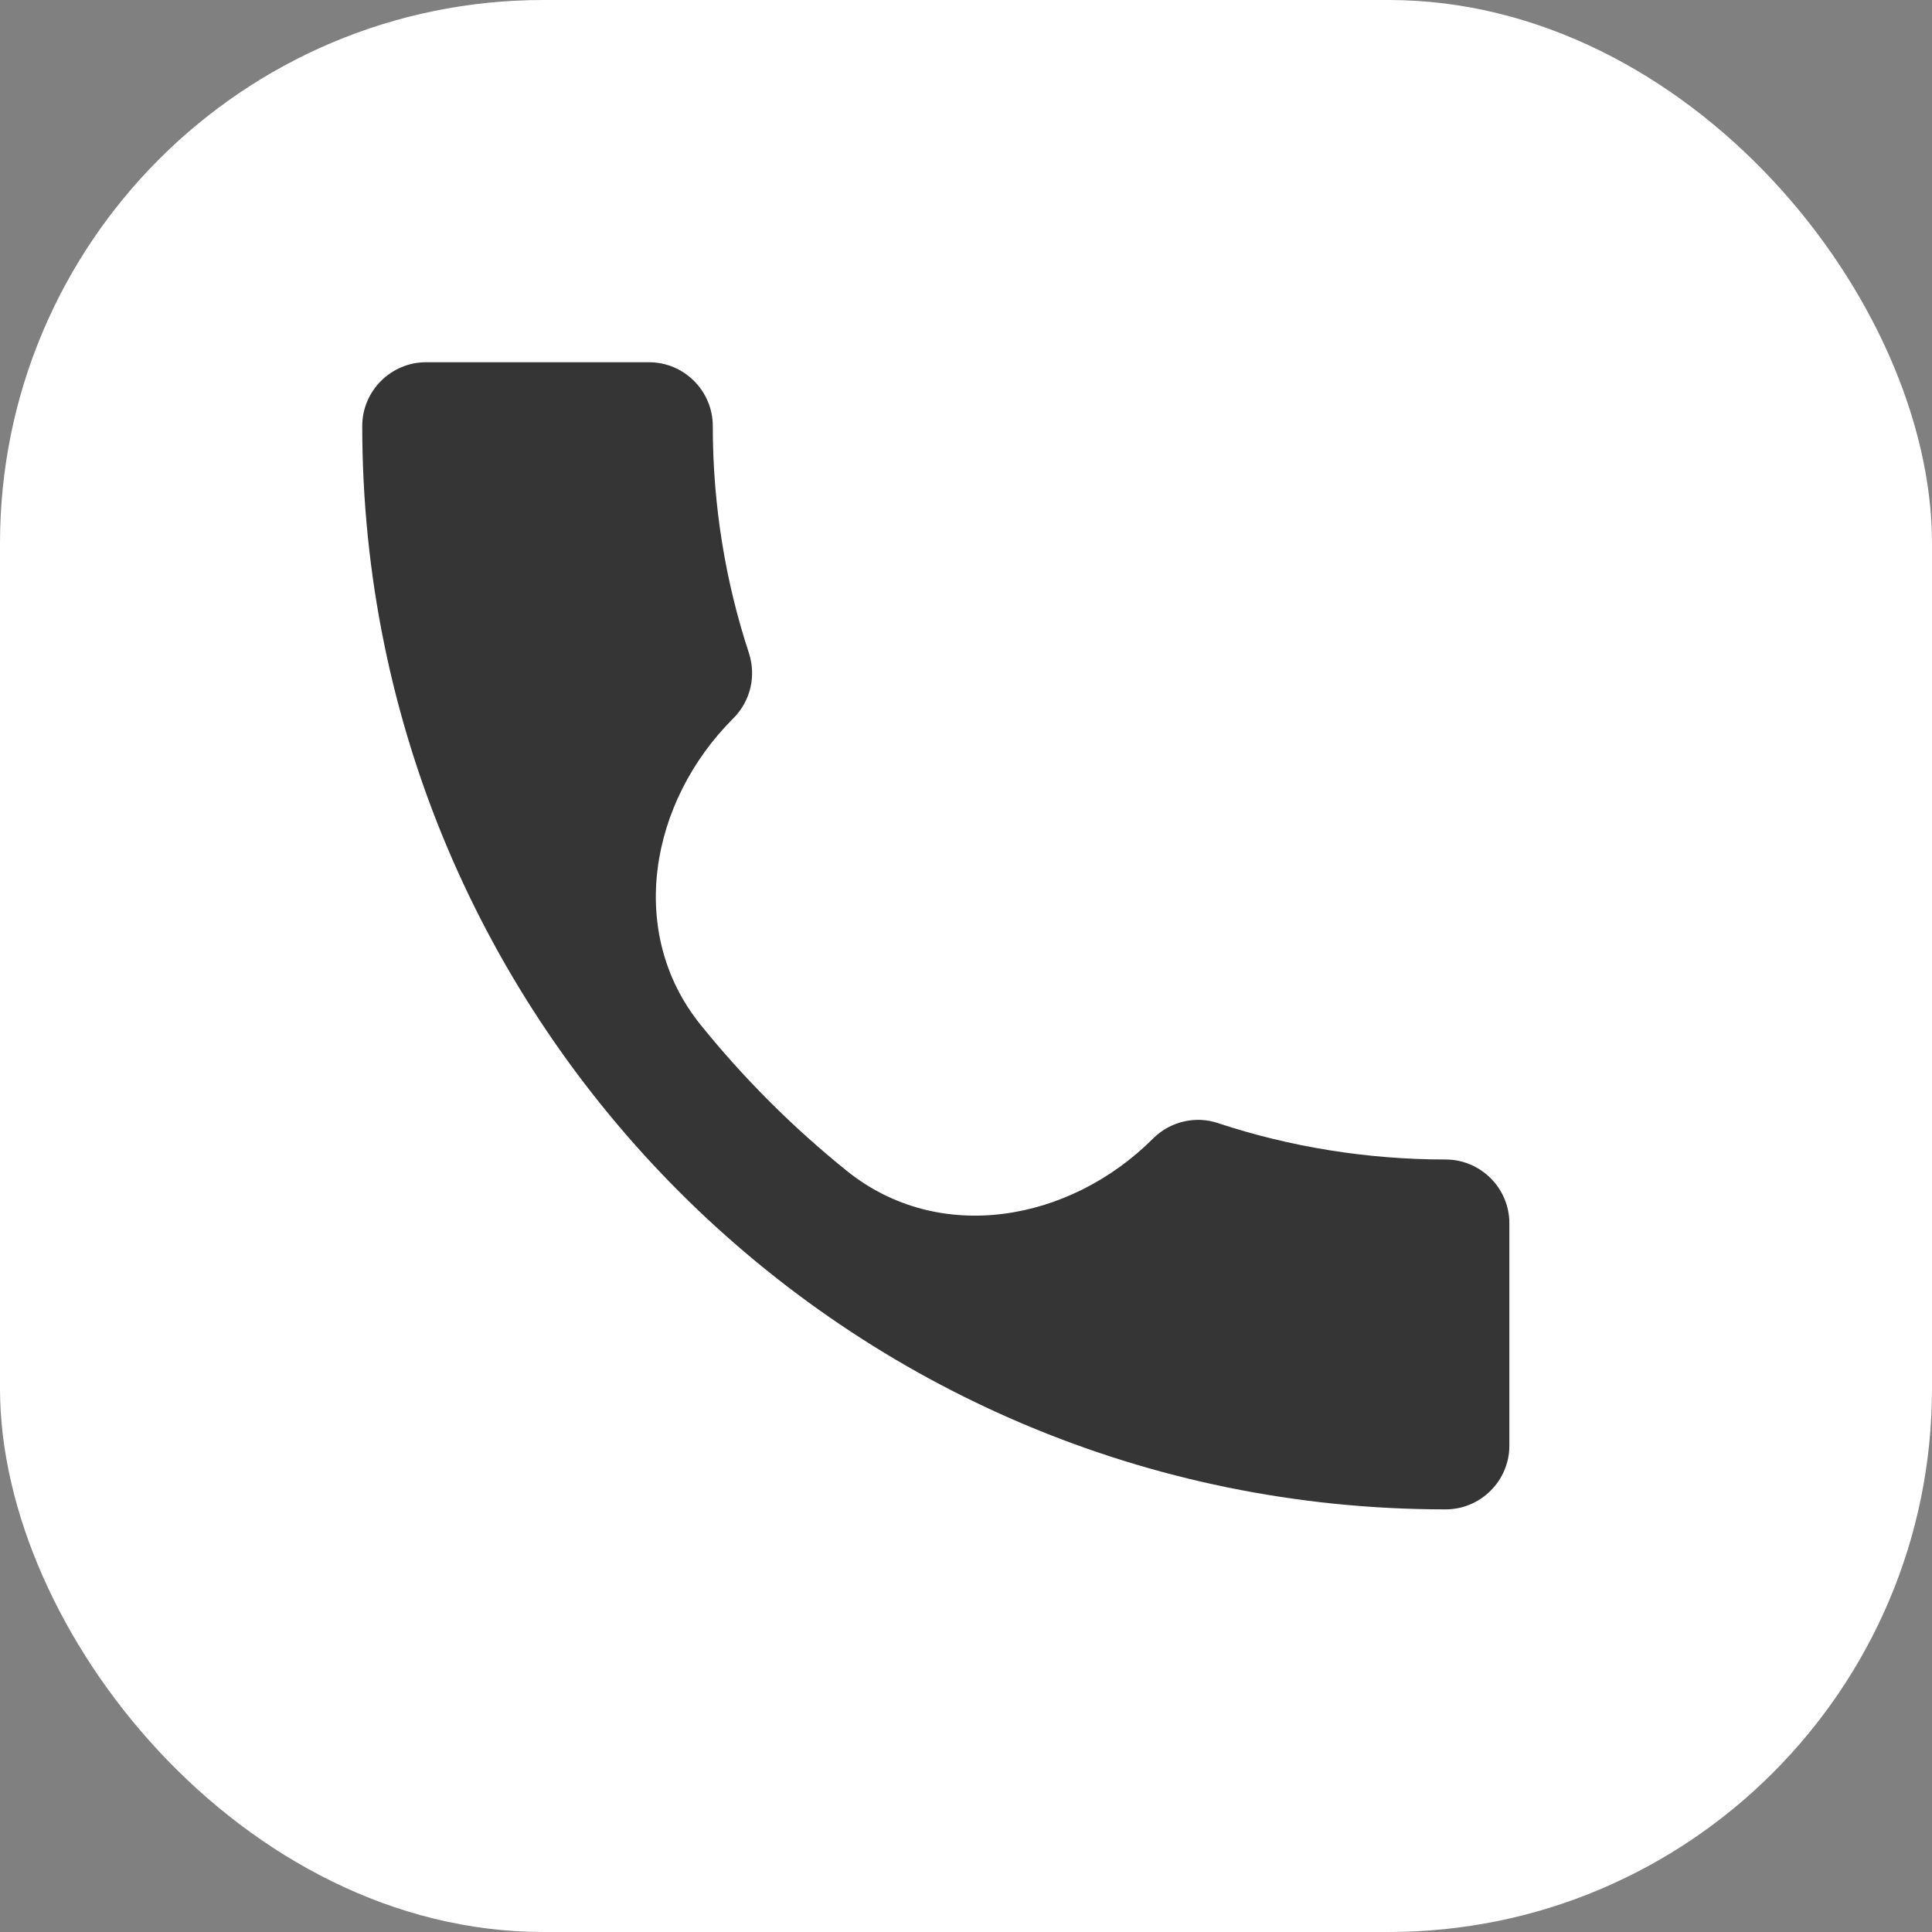 <svg width="32" height="32" viewBox="0 0 32 32" fill="none" xmlns="http://www.w3.org/2000/svg">
<rect x="0" y="0" width="32" height="32" fill="#808080" stroke="none"/>
<rect width="32" height="32" rx="9" fill="white"/>
<path d="M12.143 11.901C10.758 13.285 10.374 15.449 11.604 16.974C12.322 17.864 13.135 18.676 14.027 19.394C15.552 20.622 17.715 20.241 19.099 18.857C19.384 18.572 19.807 18.477 20.176 18.603C21.358 18.994 22.636 19.205 23.944 19.205C24.525 19.205 25 19.68 25 20.261V23.944C25 24.525 24.525 25 23.944 25C14.033 25 6 16.967 6 7.056C6 6.475 6.475 6 7.056 6H10.75C11.331 6 11.806 6.475 11.806 7.056C11.806 8.375 12.017 9.642 12.407 10.824C12.523 11.193 12.439 11.605 12.143 11.901Z" fill="#353535"/>
</svg>
